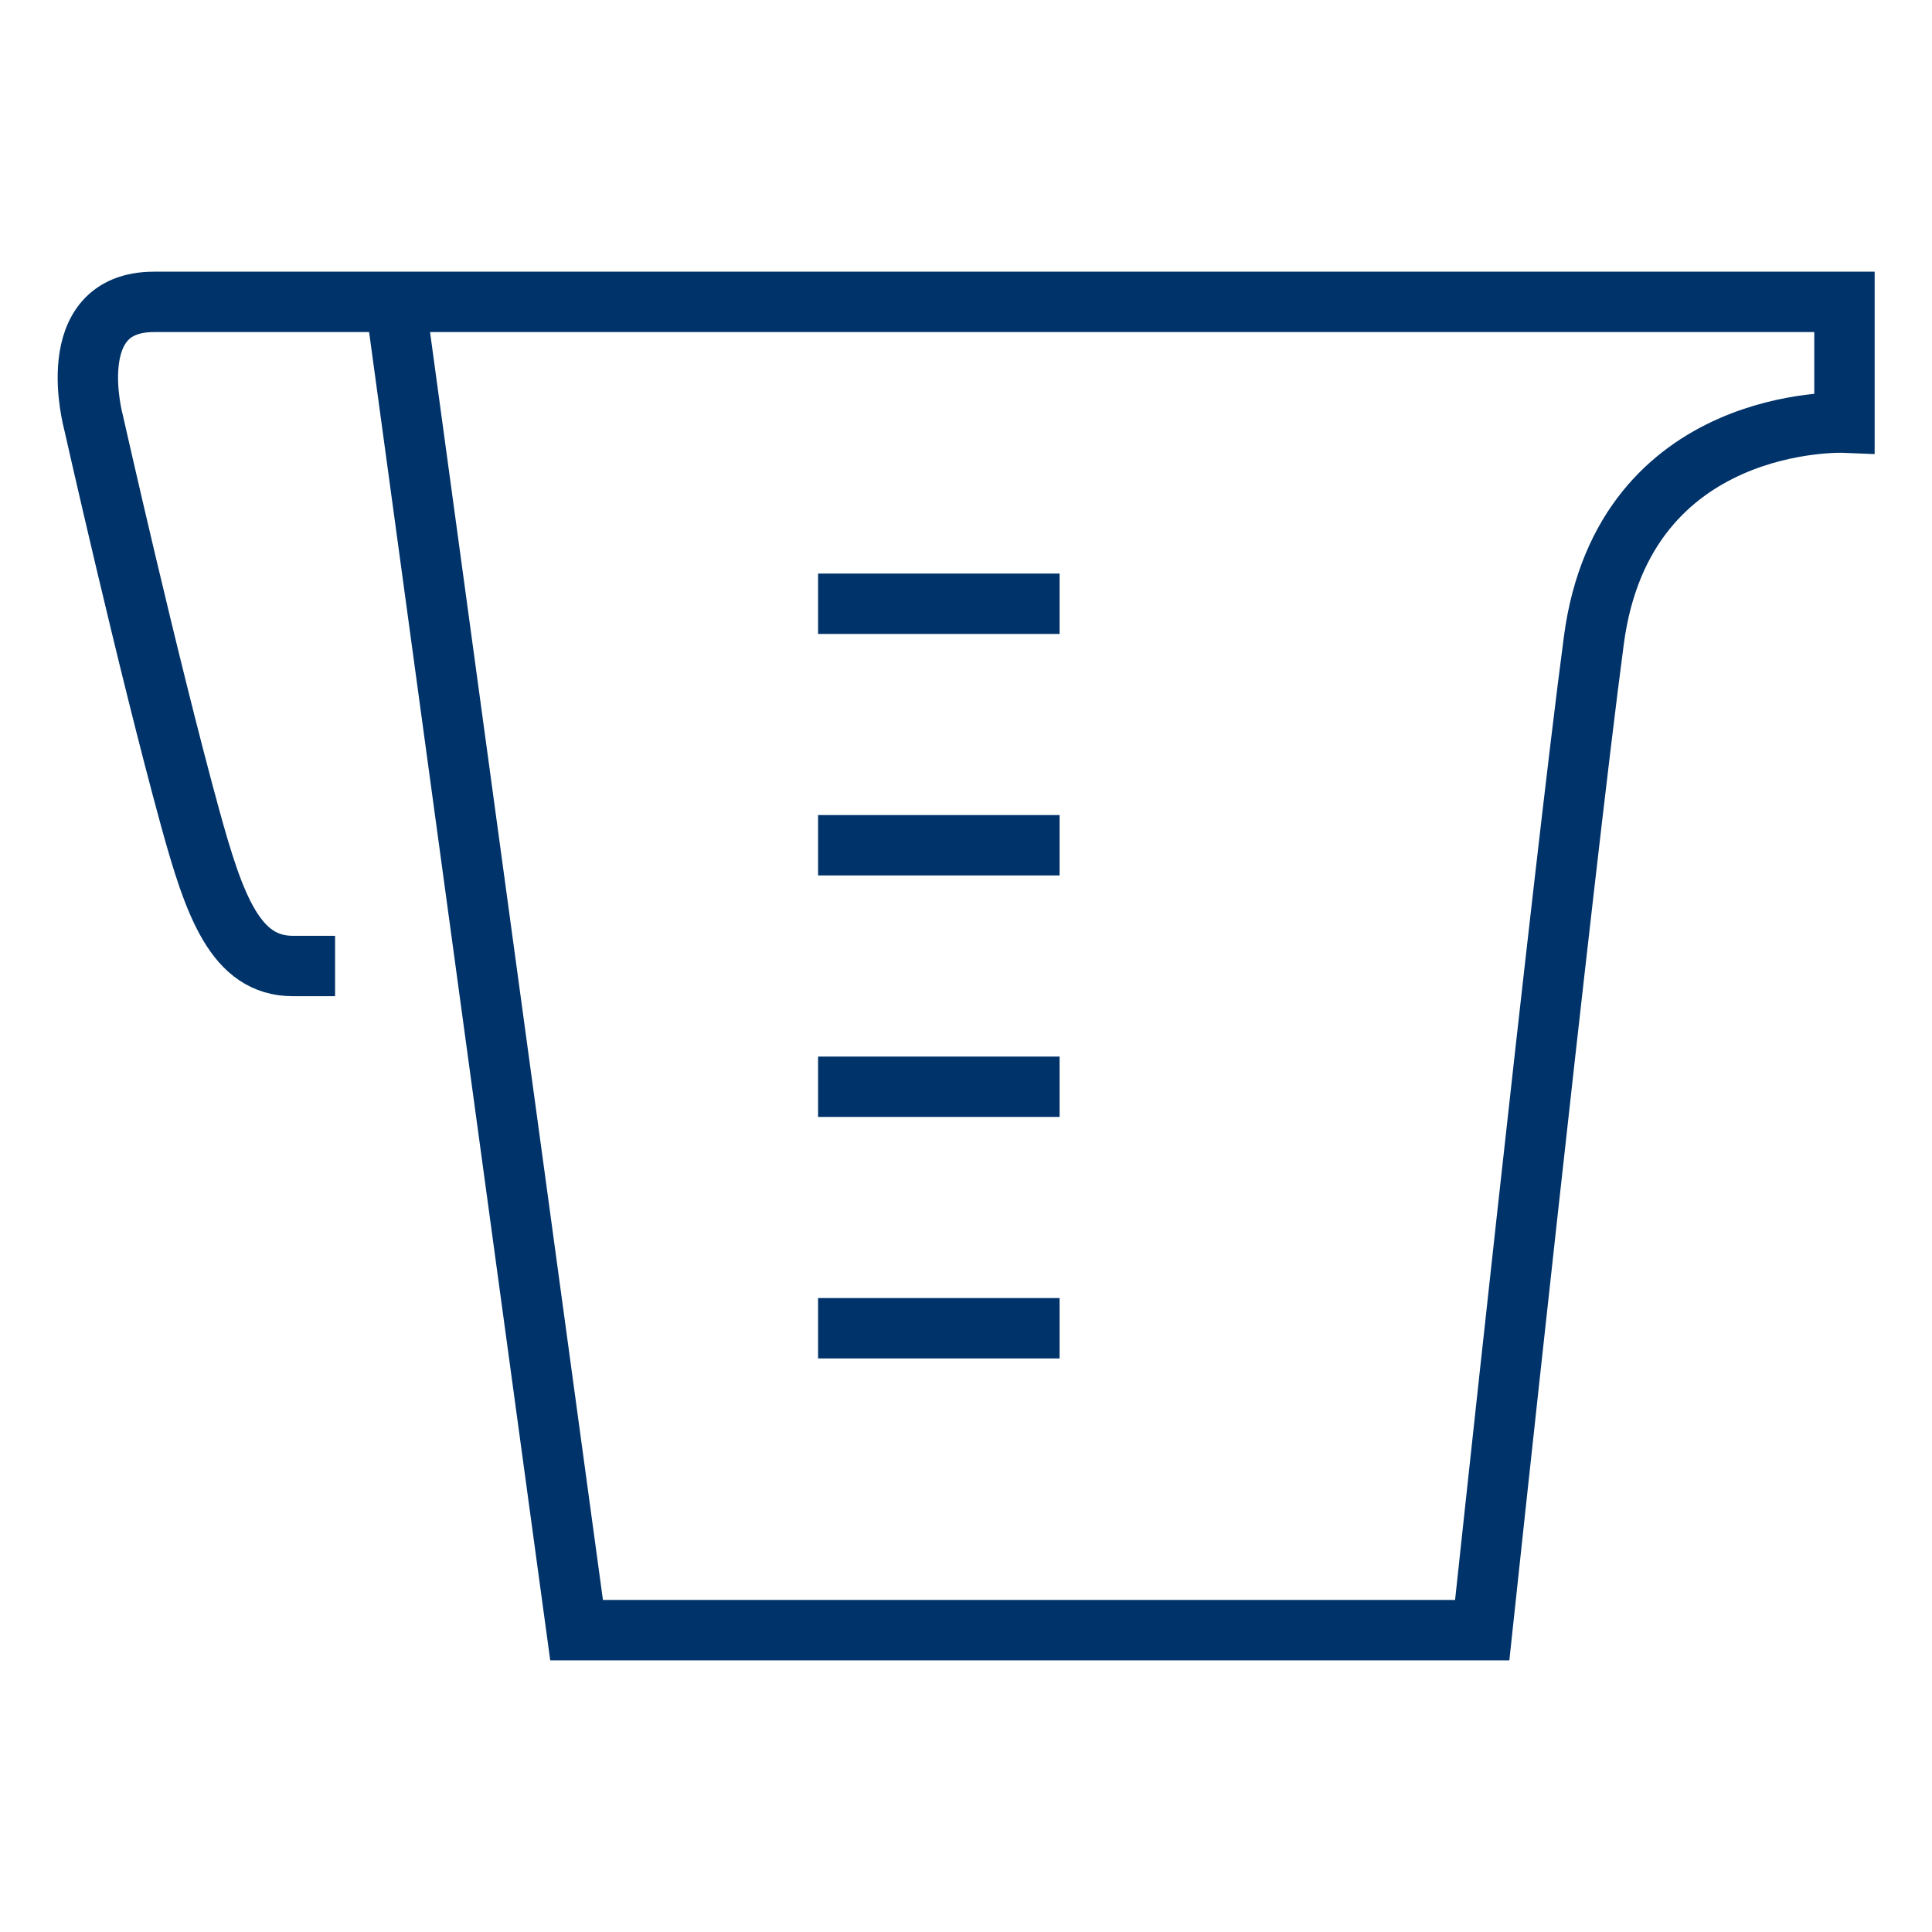 <?xml version="1.0" encoding="UTF-8"?>
<svg xmlns="http://www.w3.org/2000/svg" aria-describedby="desc" aria-labelledby="title" viewBox="0 0 64 64"><path fill="none" stroke="#003369" stroke-width="2" d="M61.1 10v4s-7.3-.3-8.3 7.2S49.1 54 49.1 54h-30l-6-44zm-50 22H9.7c-1.9 0-2.6-2-3.4-4.9C4.9 22 3.1 14 3.1 14s-1.1-4 2-4h8" data-name="layer2" style="stroke: #003369;"/><path fill="none" stroke="#003369" stroke-width="2" d="M27.1 20h8m-8 8h8m-8 8h8m-8 8h8" data-name="layer1" style="stroke: #003369;"/></svg>
